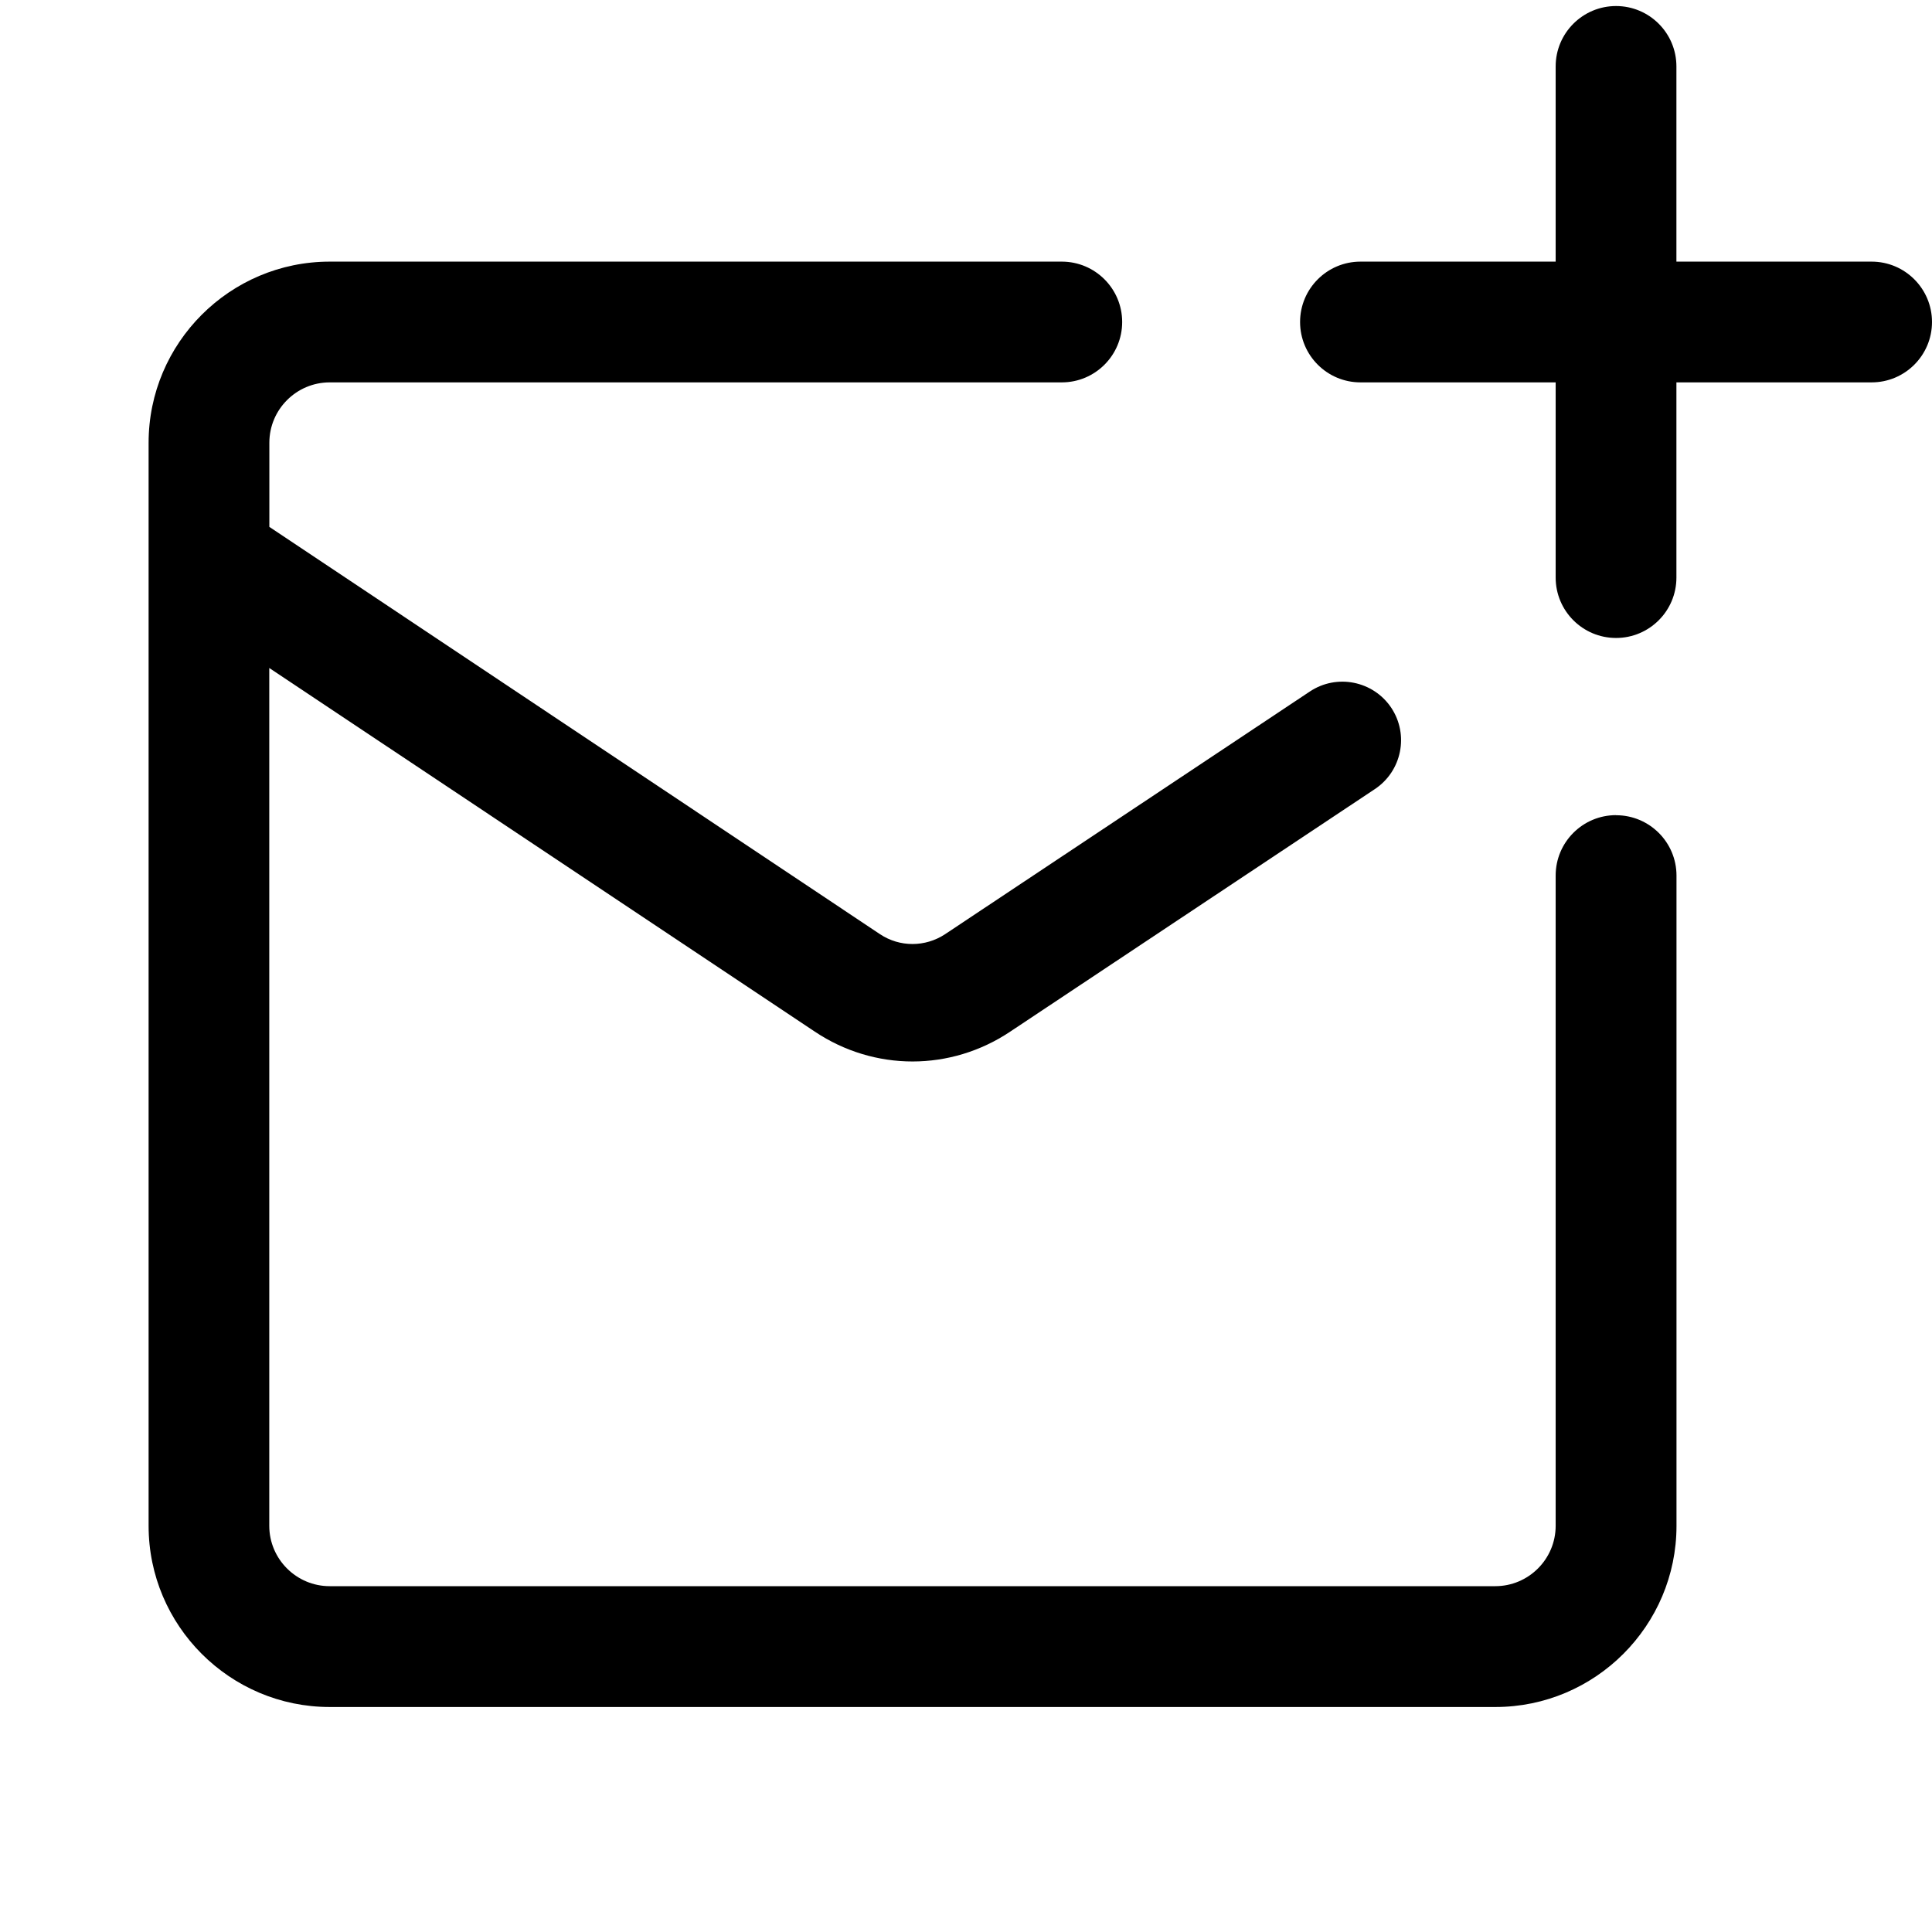 <svg viewBox="0 0 24 24">
    <g>
        <path d="M23.25 3.25h-2.425V.825c0-.414-.336-.75-.75-.75s-.75.336-.75.75V3.25H16.9c-.414 0-.75.336-.75.75s.336.75.75.75h2.425v2.425c0 .414.336.75.75.75s.75-.336.75-.75V4.75h2.425c.414 0 .75-.336.75-.75s-.336-.75-.75-.75zm-3.175 6.876c-.414 0-.75.336-.75.75v8.078c0 .414-.337.75-.75.75H4.095c-.412 0-.75-.336-.75-.75V8.298l6.778 4.518c.368.246.79.37 1.213.37.422 0 .844-.124 1.212-.37l4.53-3.013c.336-.223.428-.676.204-1.012-.223-.332-.675-.425-1.012-.2l-4.53 3.014c-.246.162-.563.163-.808 0l-7.586-5.06V5.5c0-.414.337-.75.75-.75h9.094c.414 0 .75-.336.75-.75s-.336-.75-.75-.75H4.096c-1.24 0-2.25 1.01-2.25 2.25v13.455c0 1.24 1.01 2.25 2.25 2.25h14.48c1.24 0 2.25-1.01 2.25-2.25v-8.078c0-.415-.337-.75-.75-.75z"></path>
    </g>
</svg>